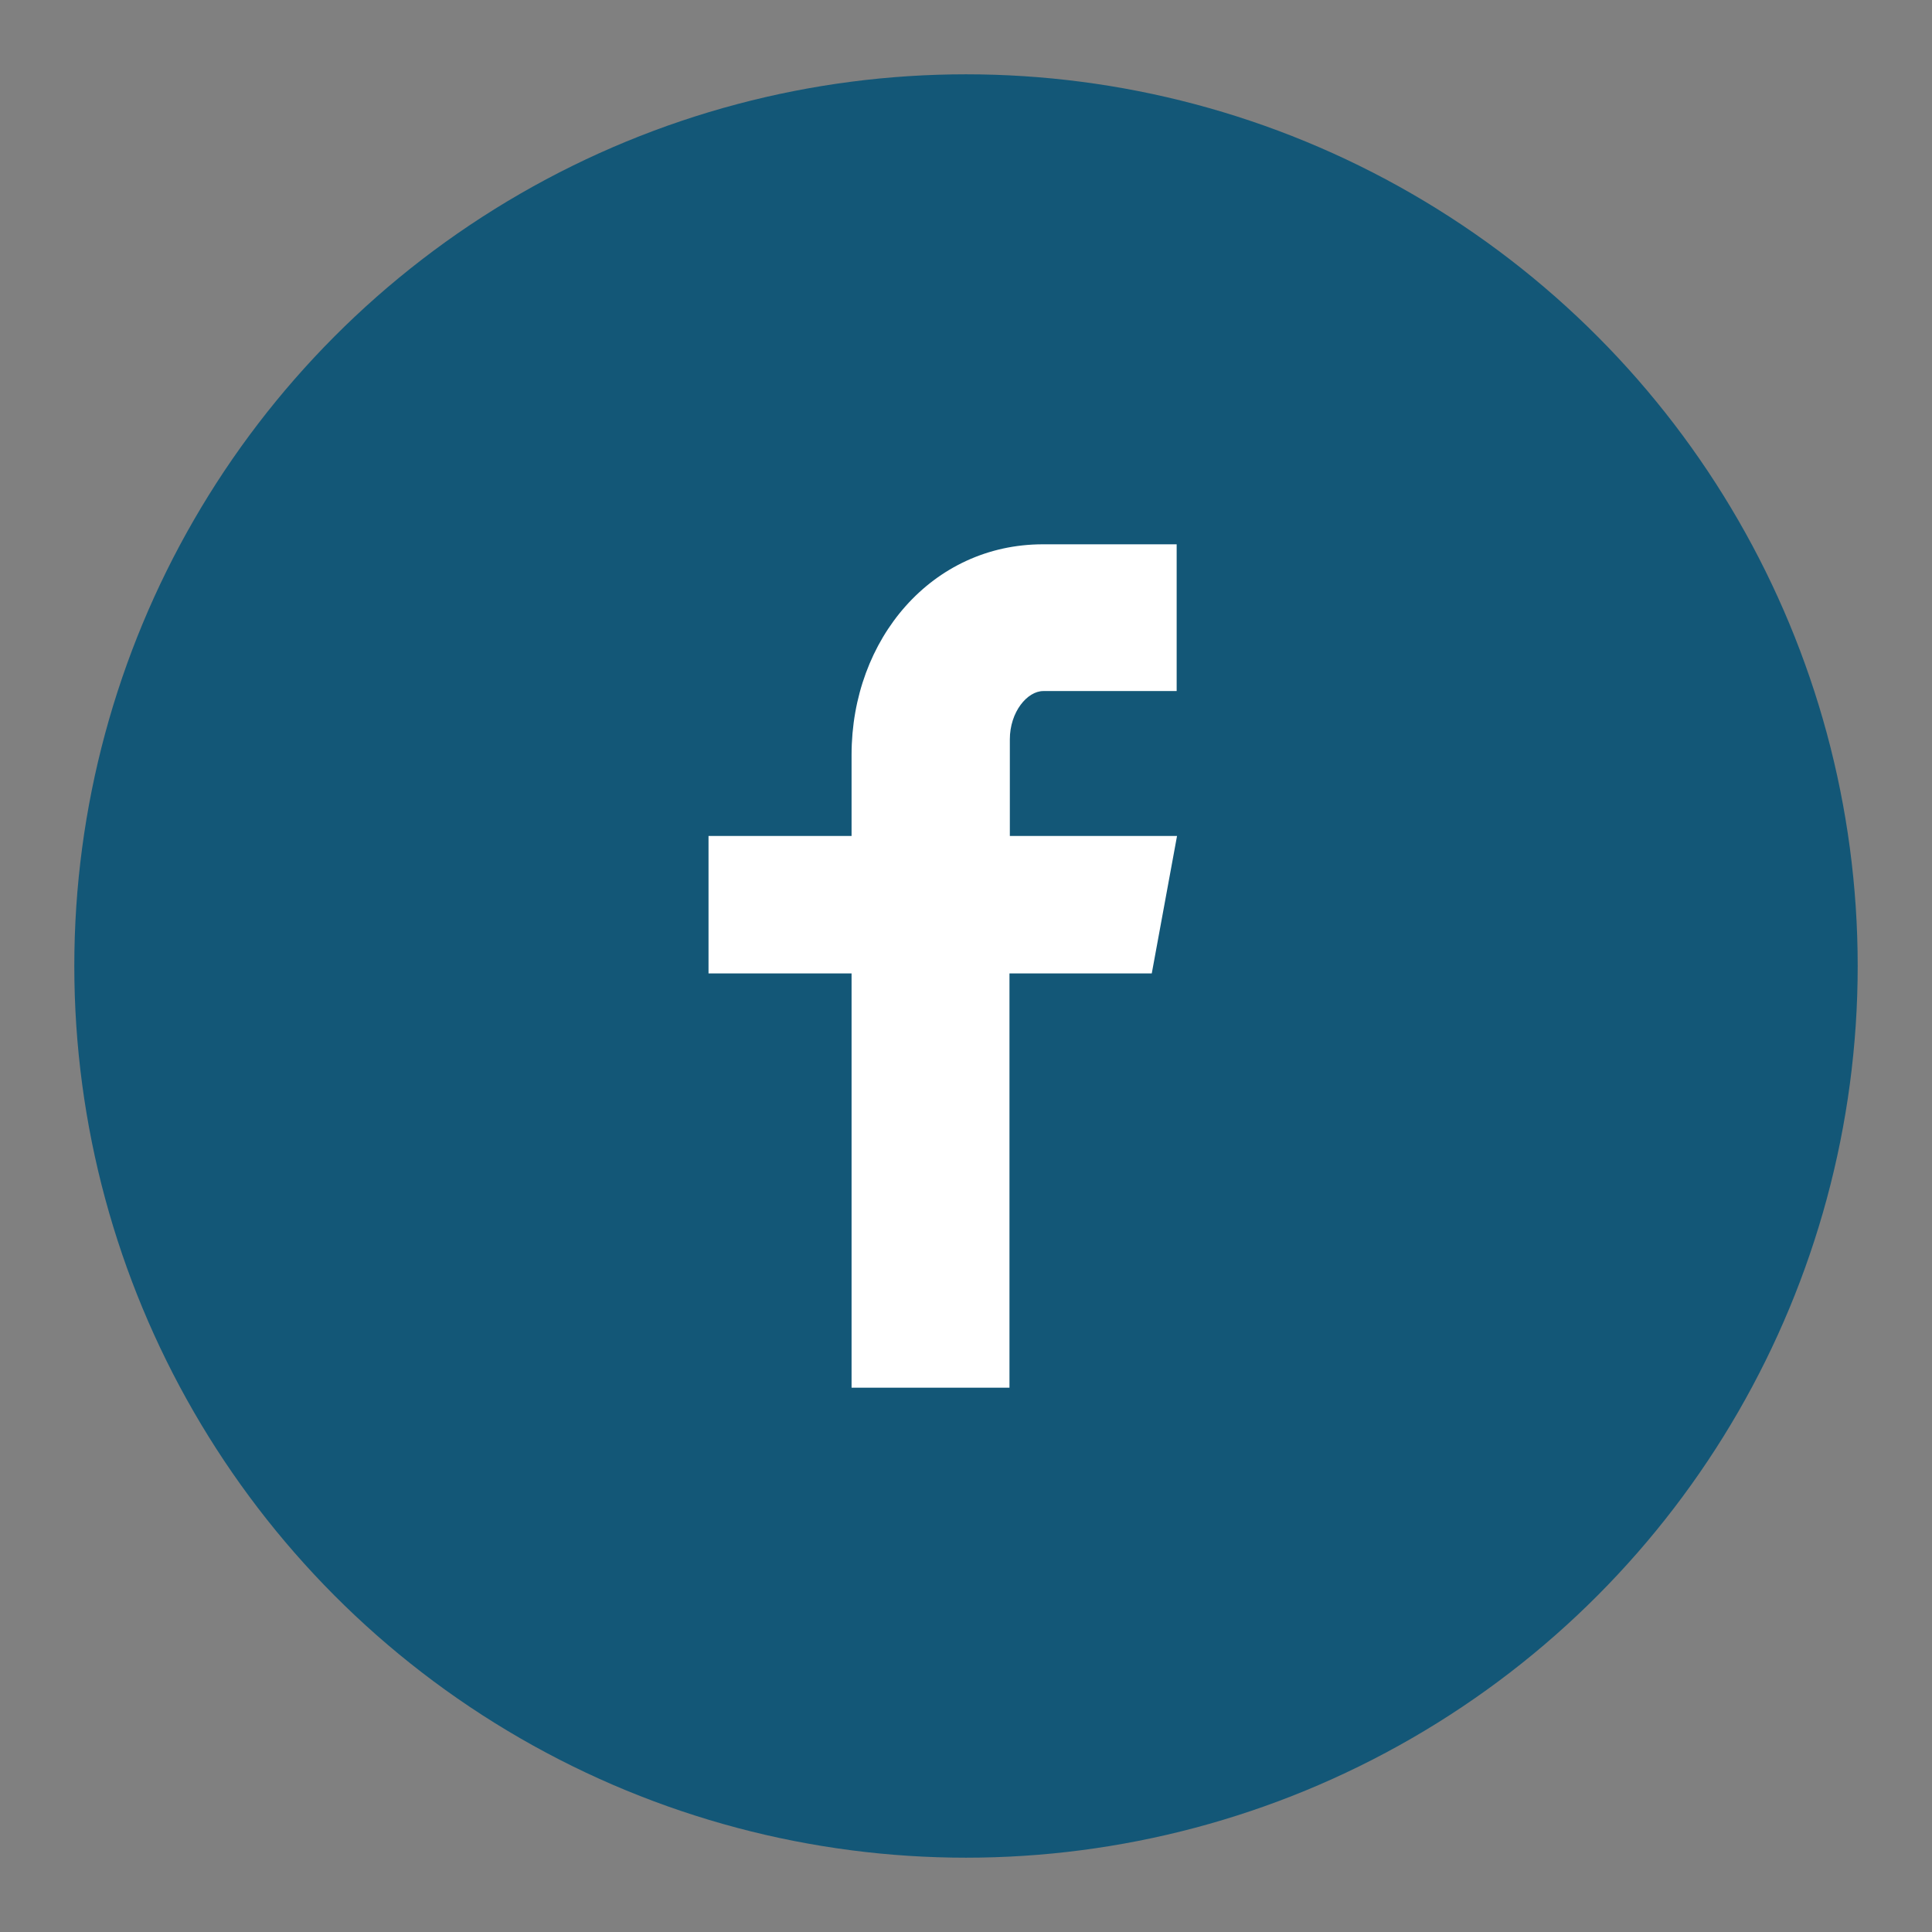 <svg xmlns="http://www.w3.org/2000/svg" width="52" height="52">
  <rect width="100%" height="100%" fill="#808080" stroke="none"/>
  <circle fill="#135777" cx="26" cy="26" r="24"/>
  <circle fill="#135777" r=".5" transform="translate(26 26)"/>
  <path fill="#FFF" d="M31.68 18.6h-3.6c-.43 0-.9.56-.9 1.3v2.6h4.5L31 26.2h-3.83v11.15h-4.25V26.2h-3.85v-3.7h3.85v-2.18c0-3.13 2.17-5.67 5.15-5.67h3.6v3.95zm0 0"/>
</svg>
